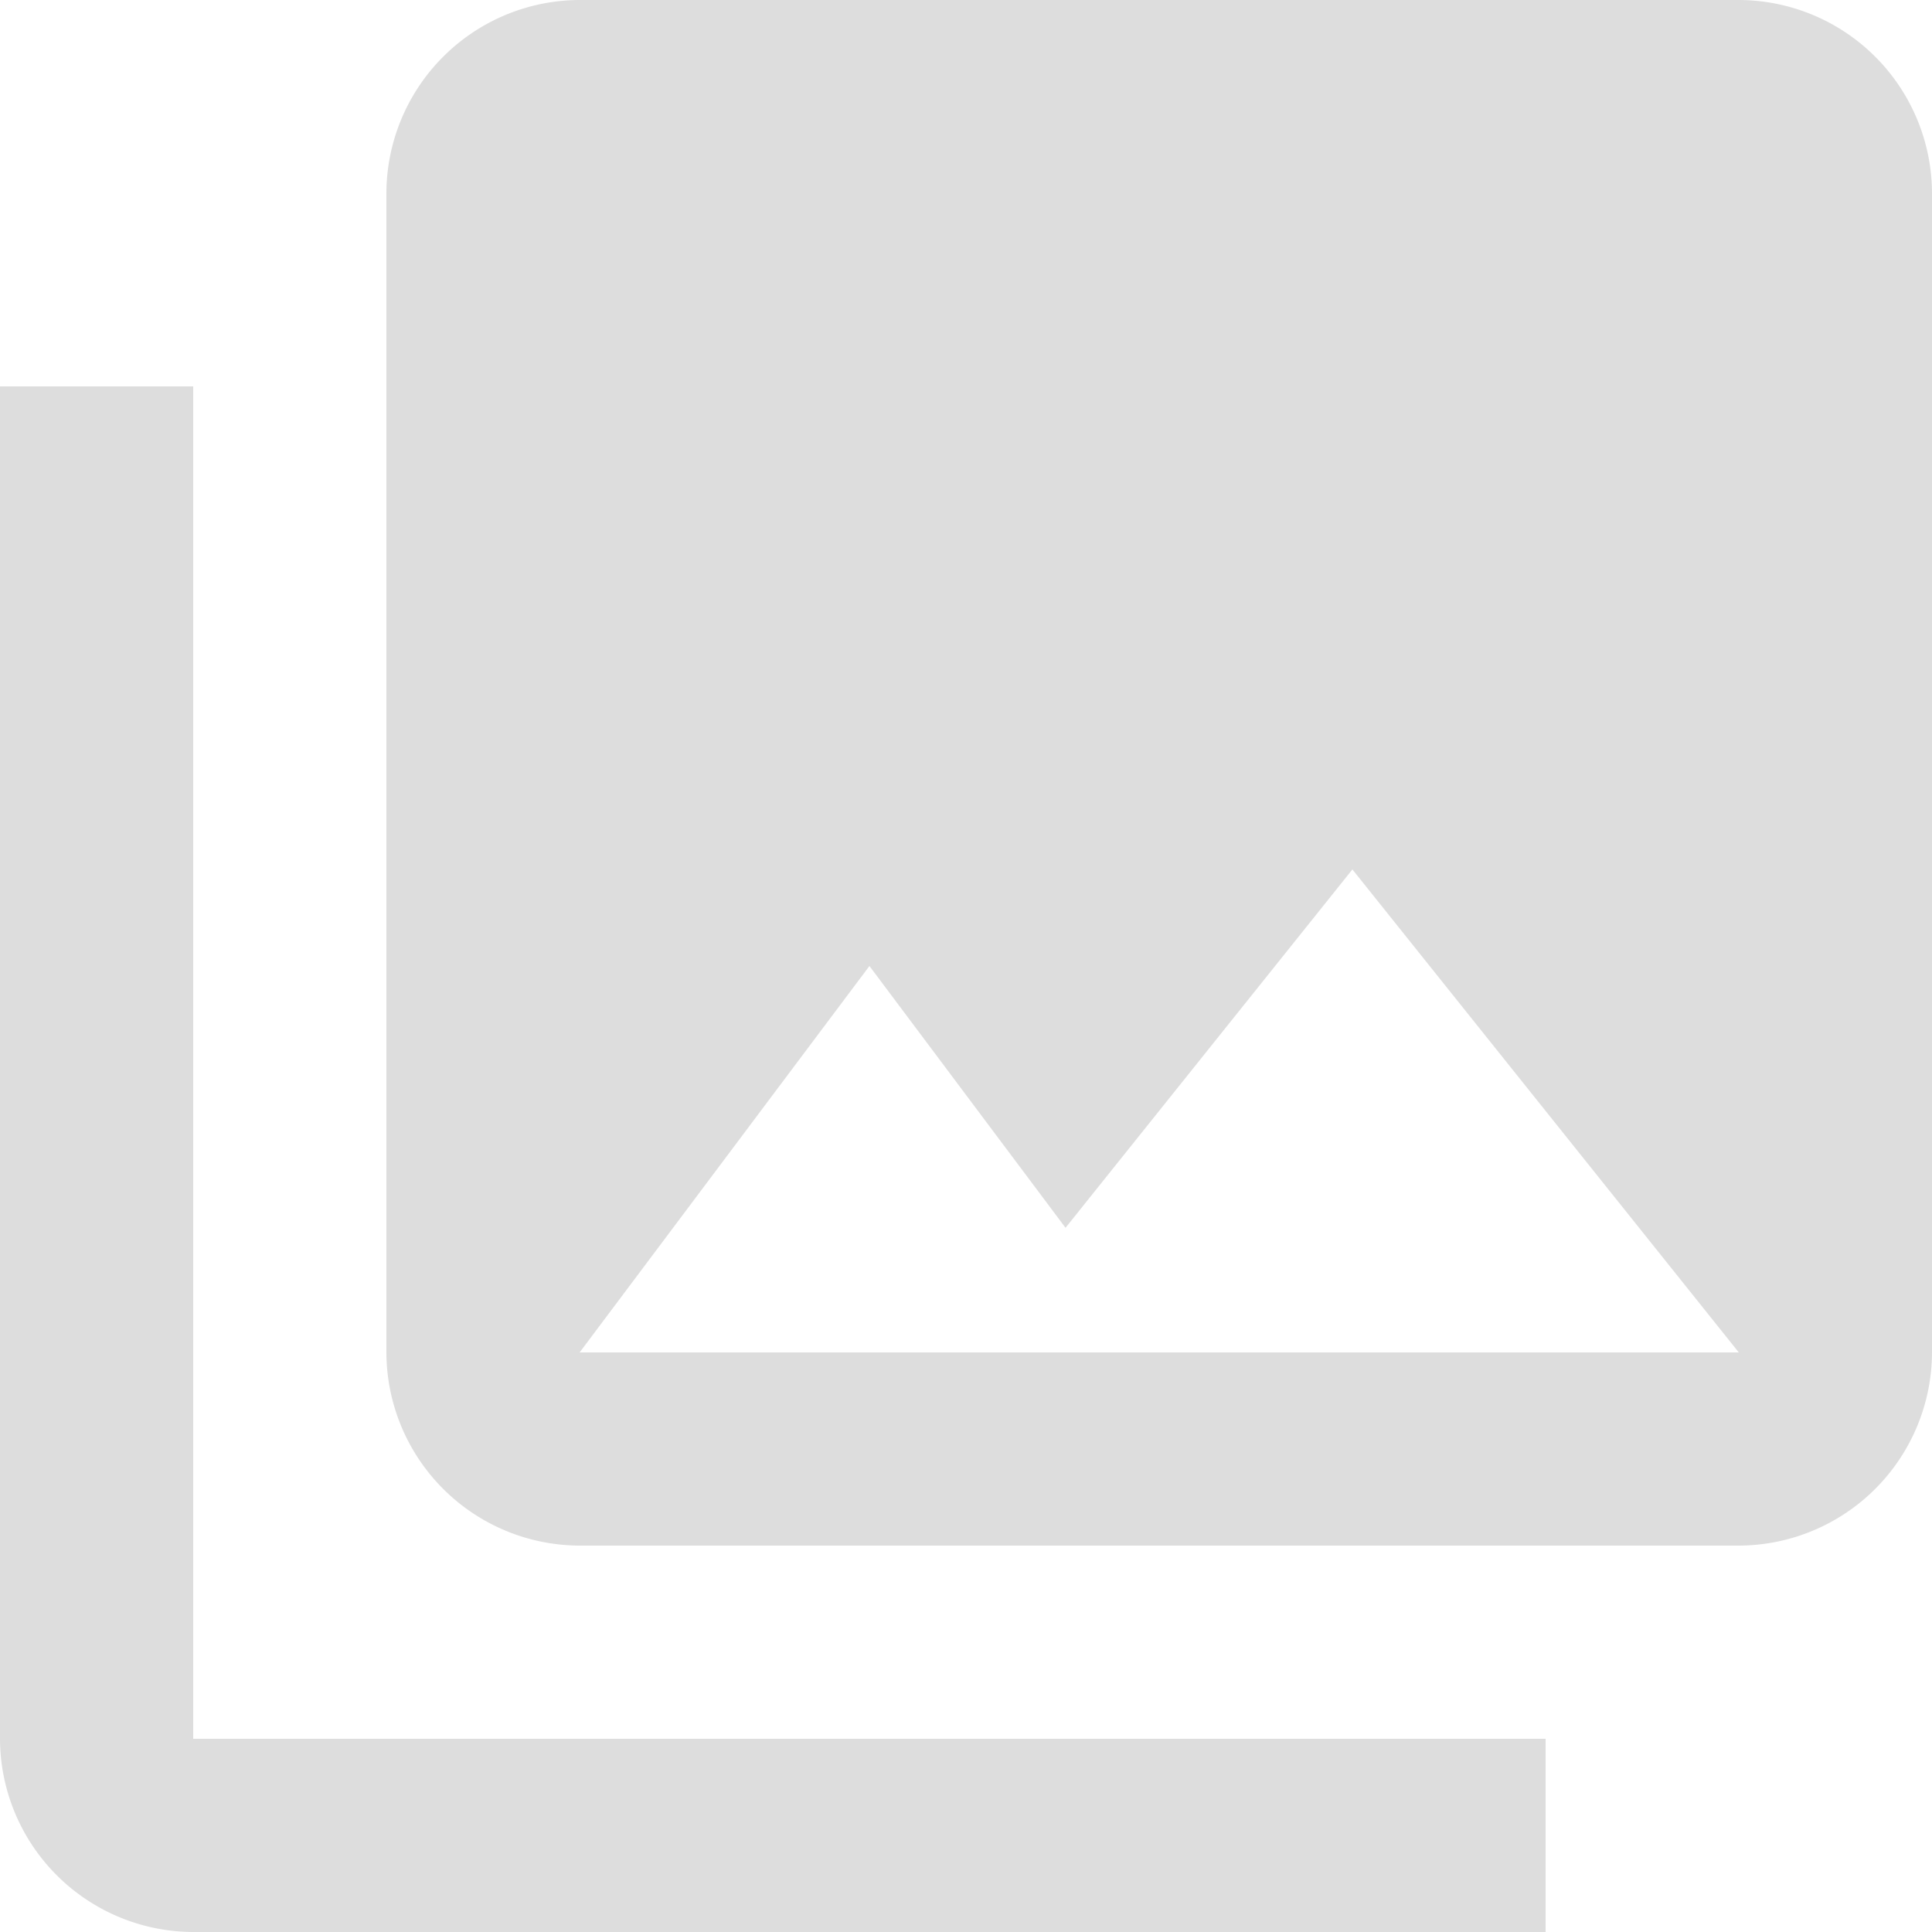 <svg xmlns="http://www.w3.org/2000/svg" width="241.324" height="241.324" preserveAspectRatio="xMidYMid meet" viewBox="0 0 241.324 241.324">
  <defs>
    <style>
      .cls-1 {
        fill: #DDDDDD;
      }
    </style>
  </defs>
  <path id="ic_photo_library_24px" class="cls-1" d="M243.324,170.927V26.132A24.2,24.2,0,0,0,219.192,2H74.4A24.2,24.2,0,0,0,50.265,26.132V170.927A24.2,24.2,0,0,0,74.4,195.059H219.192A24.2,24.2,0,0,0,243.324,170.927ZM110.6,122.662l24.494,32.7L170.927,110.6l48.265,60.331H74.4ZM2,50.265V219.192a24.2,24.2,0,0,0,24.132,24.132H195.059V219.192H26.132V50.265Z" transform="translate(-2 -2)"/>
</svg>
